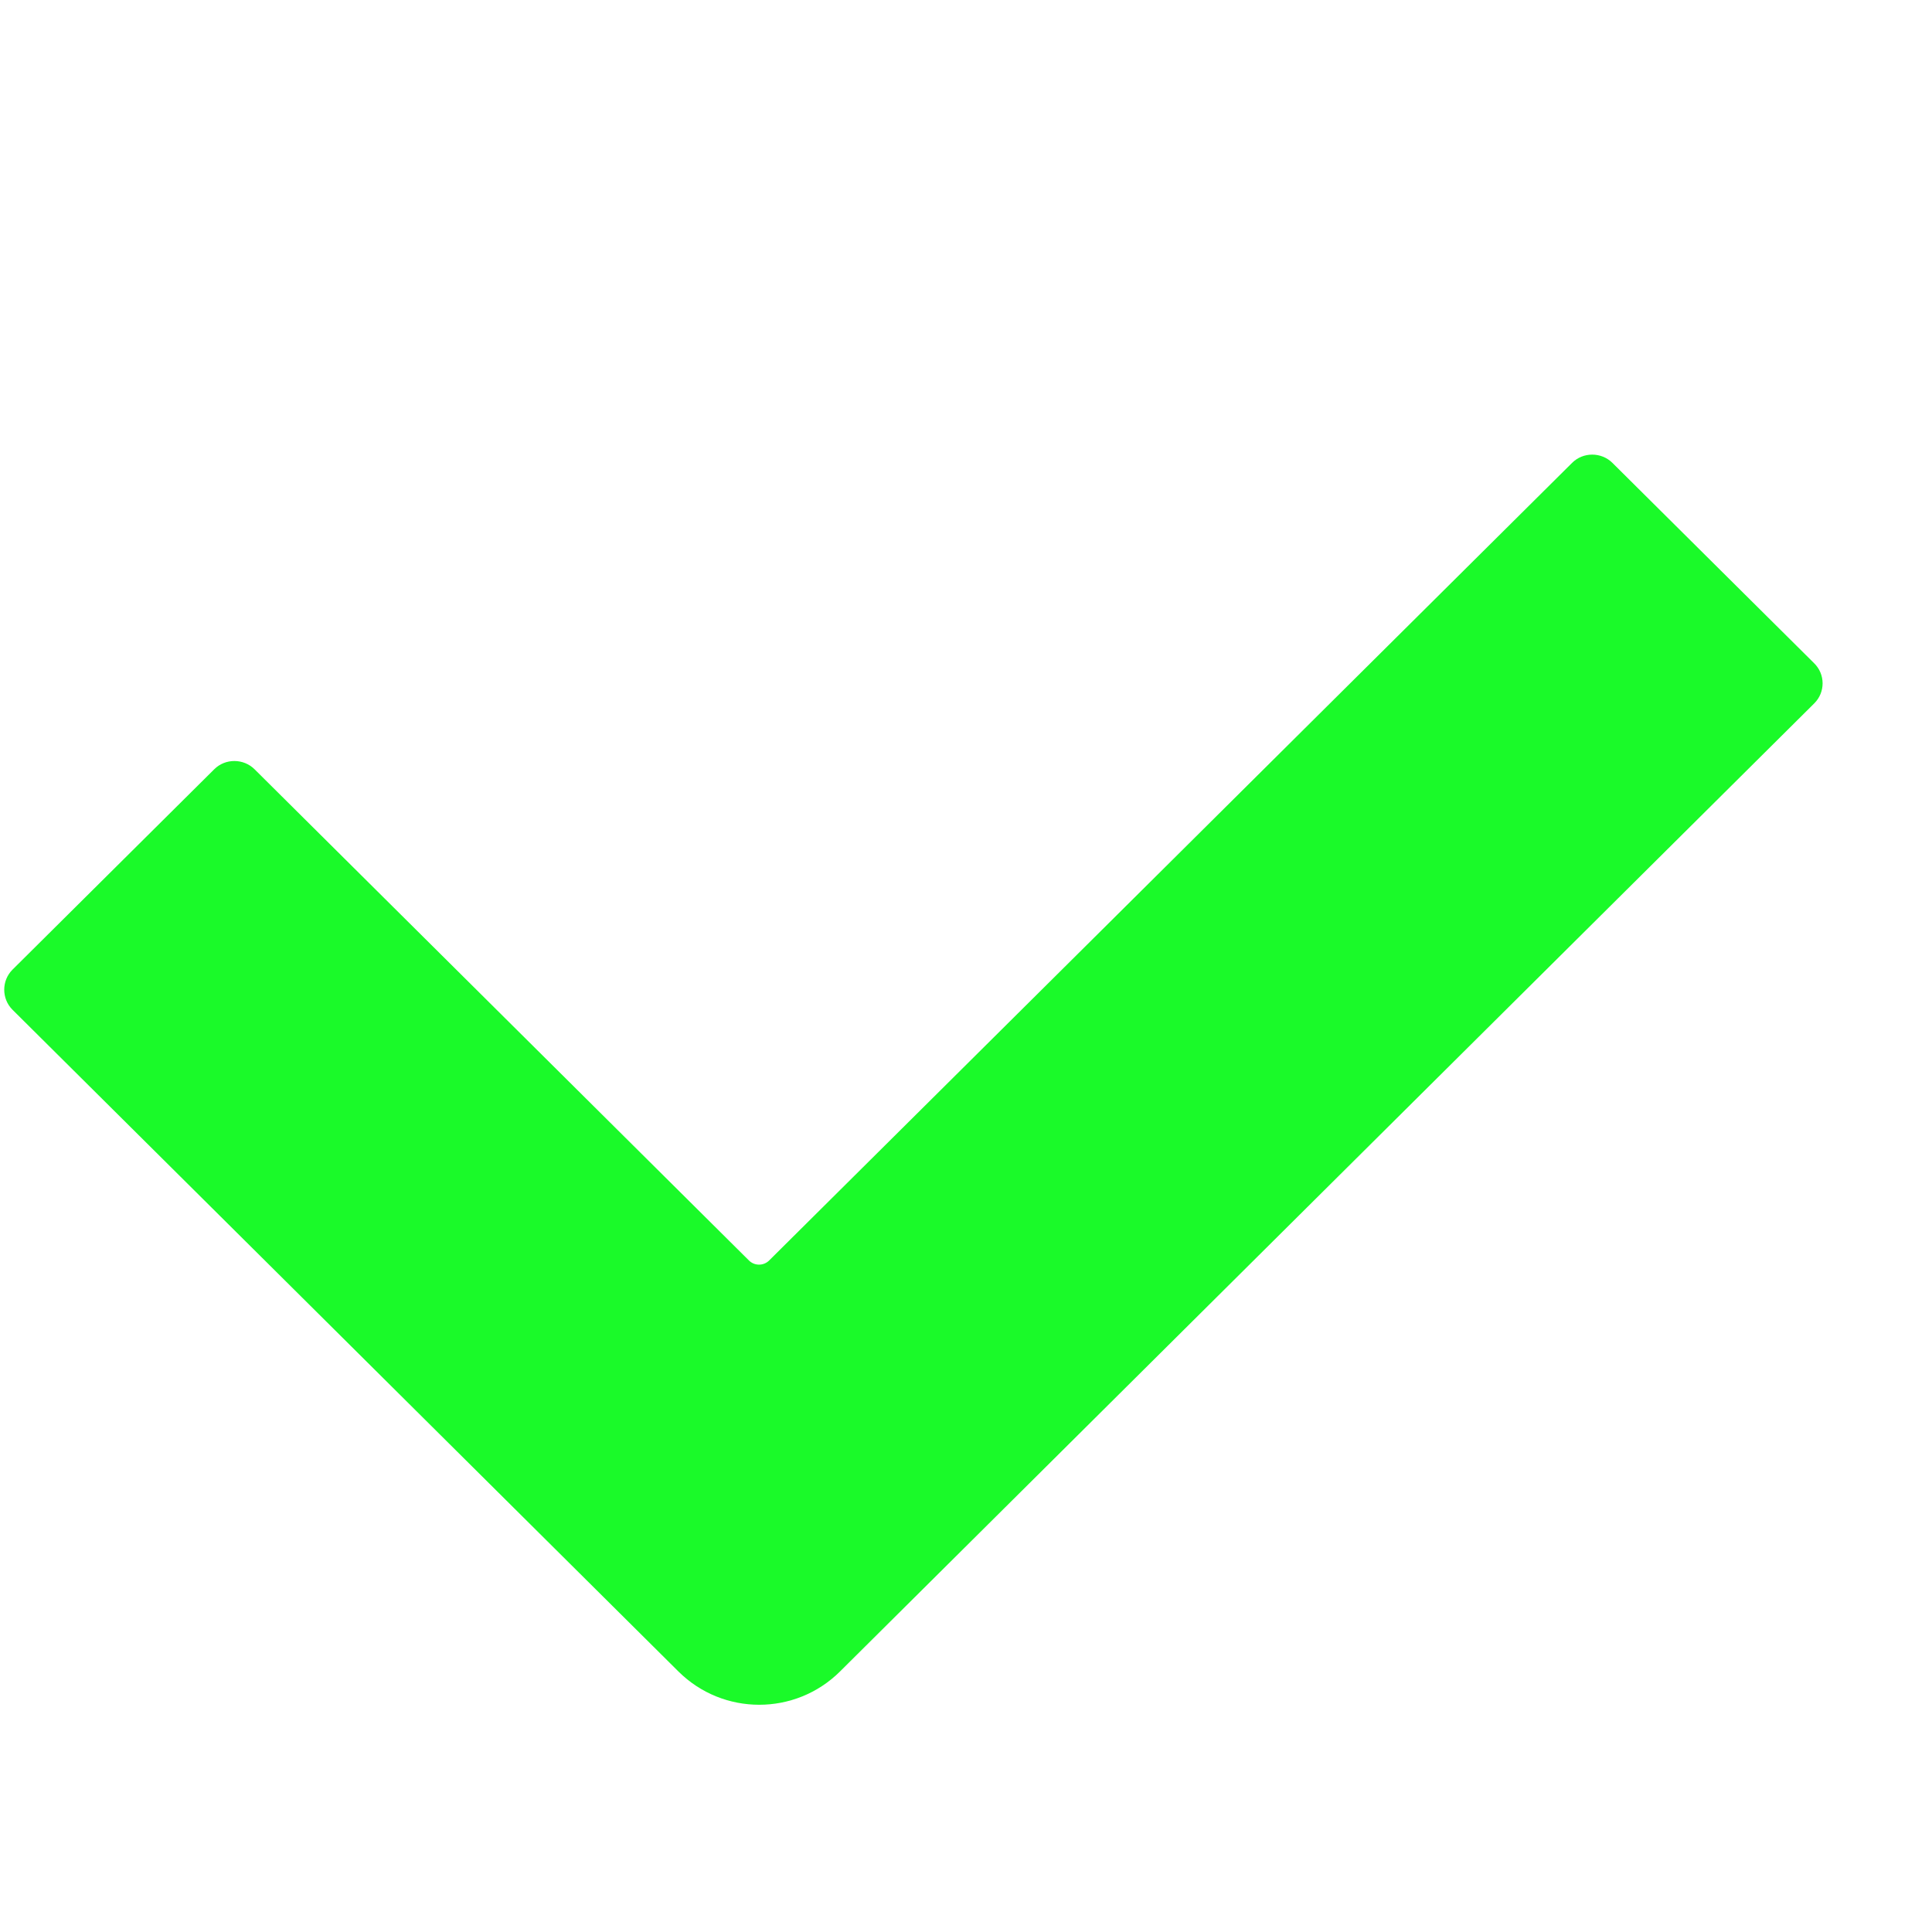 <svg width="17" height="17" viewBox="0 0 17 17" fill="none" xmlns="http://www.w3.org/2000/svg">
<path d="M15.964 6.189L7.391 14.708C6.998 15.098 6.363 15.098 5.97 14.708L0.11 8.885C0.013 8.788 0.013 8.629 0.11 8.532L1.885 6.769C1.982 6.672 2.142 6.672 2.24 6.769L6.59 11.091C6.639 11.14 6.719 11.14 6.768 11.091L13.833 4.073C13.93 3.976 14.09 3.976 14.188 4.073L15.963 5.836C16.062 5.933 16.062 6.092 15.964 6.189Z" fill="#1AFA29"/>
</svg>
